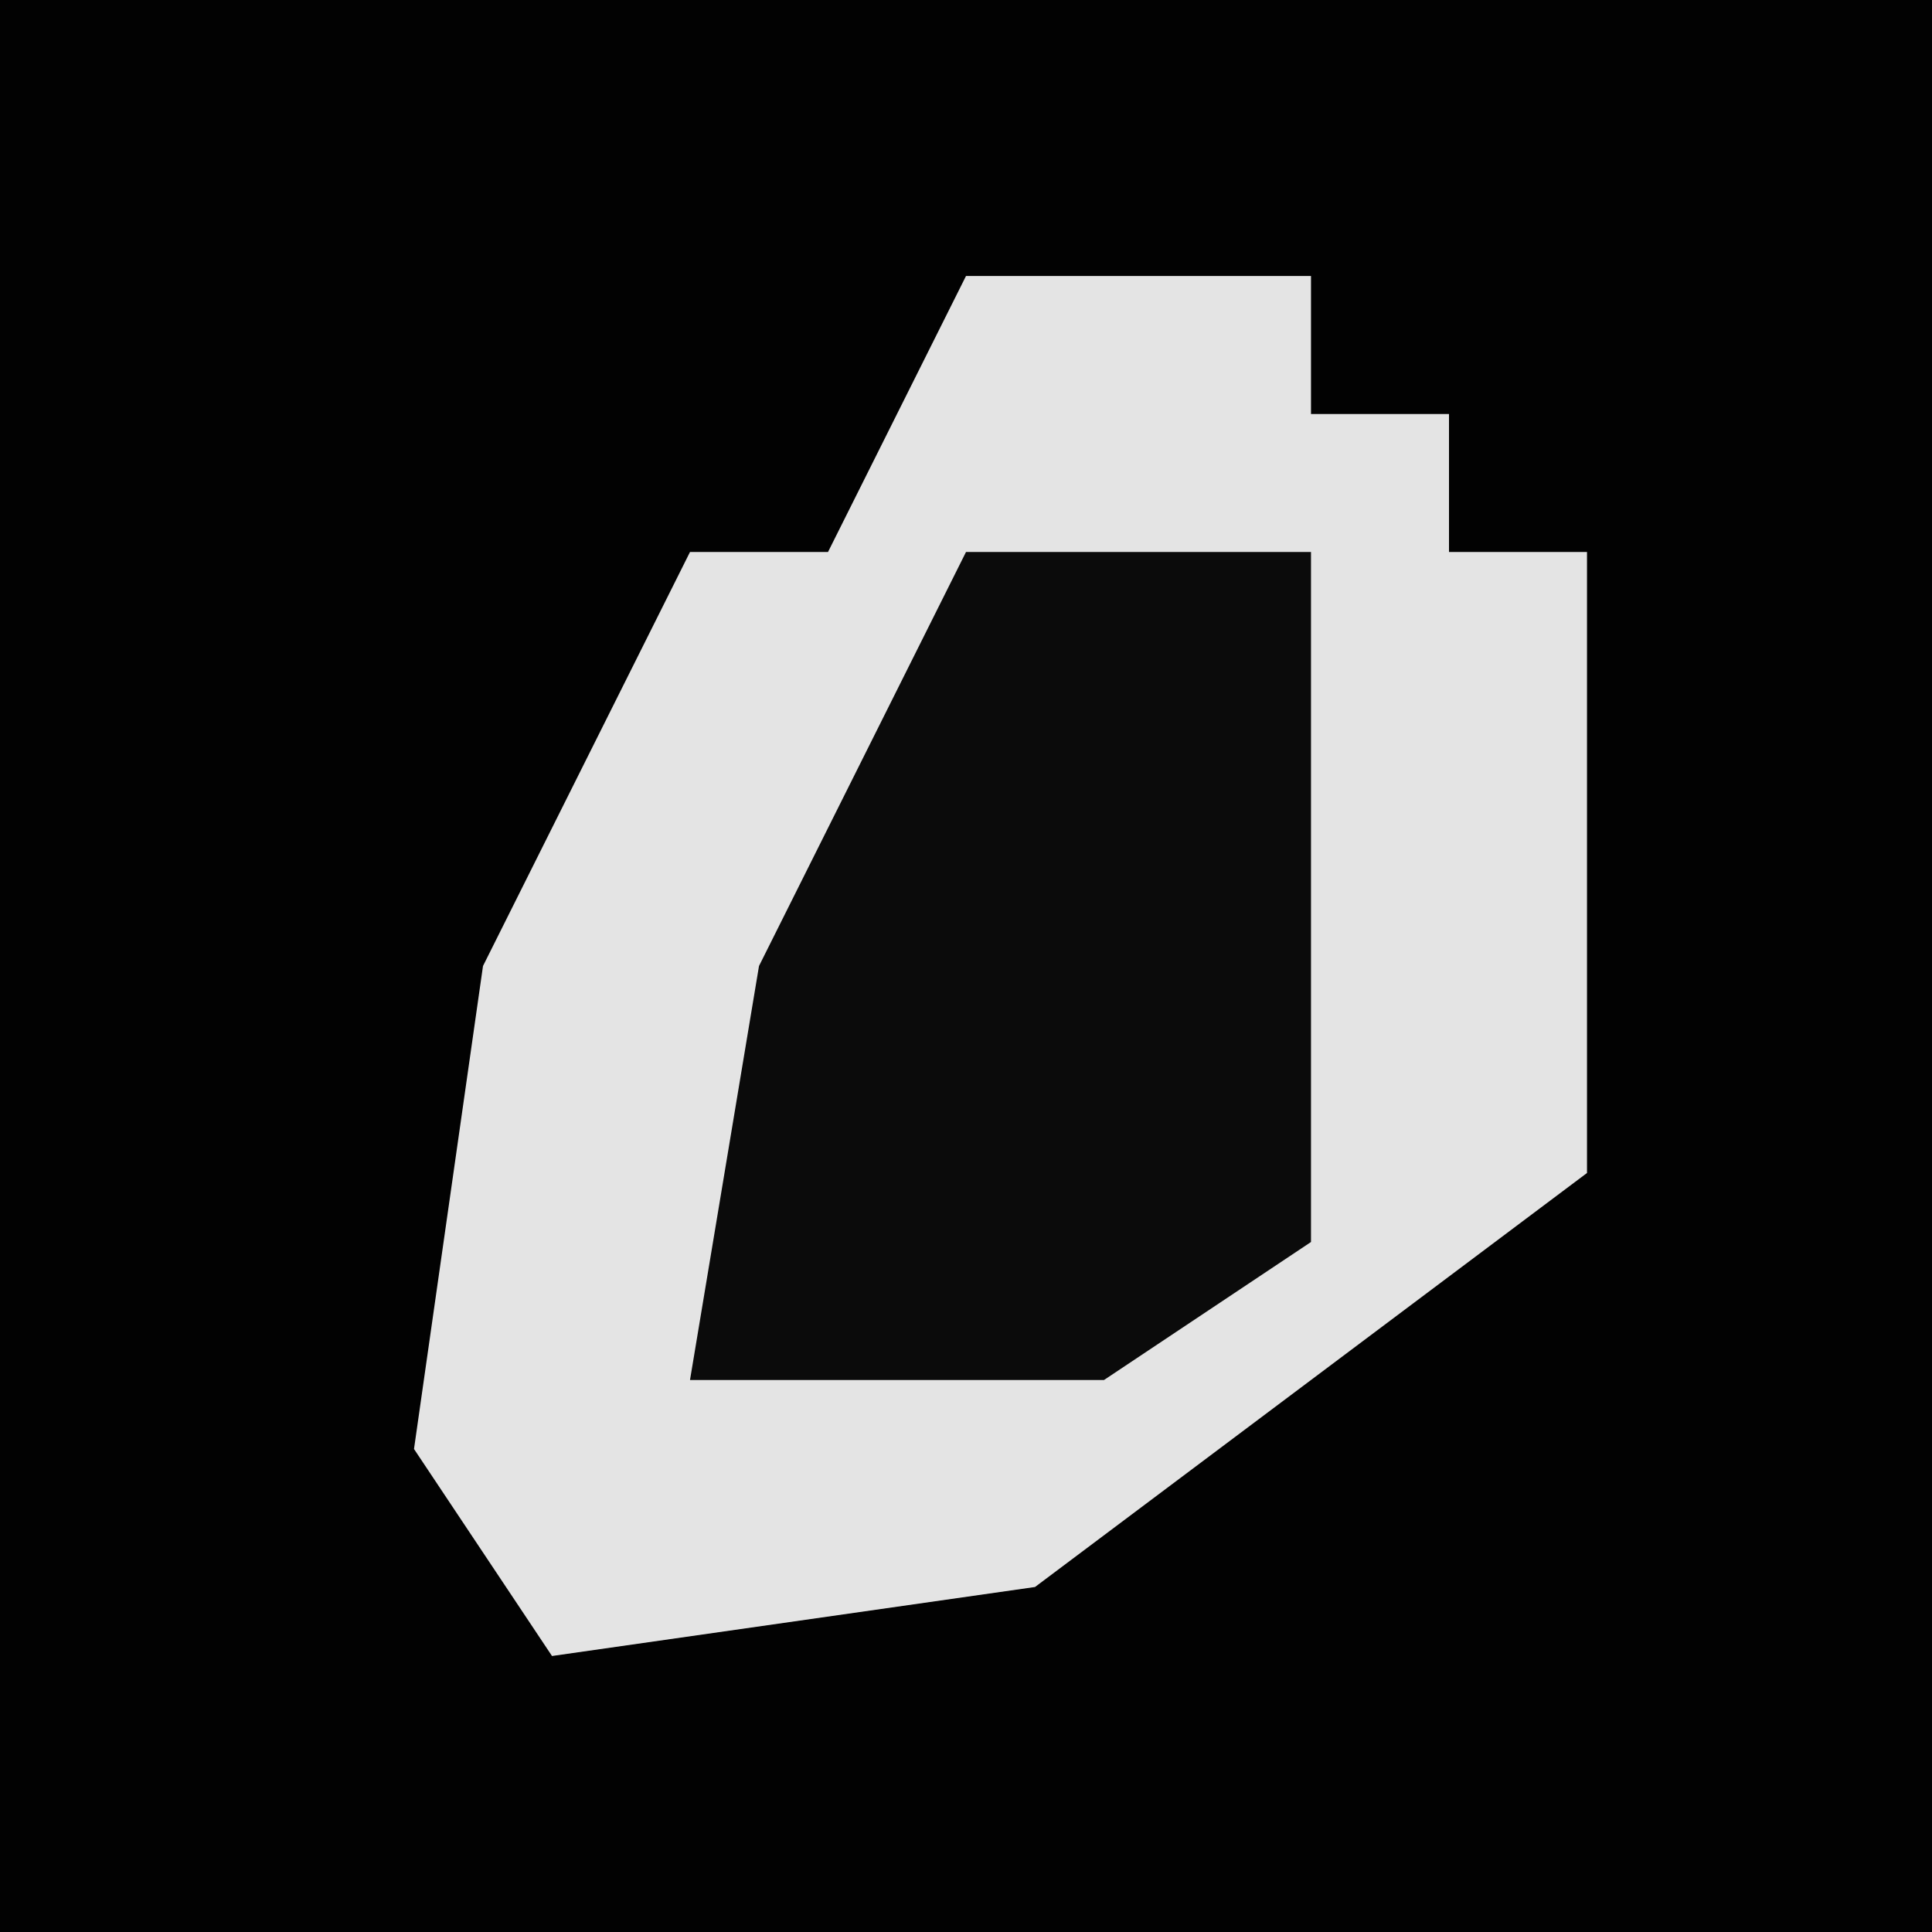 <?xml version="1.0" encoding="UTF-8"?>
<svg version="1.1" xmlns="http://www.w3.org/2000/svg" width="28" height="28">
<path d="M0,0 L28,0 L28,28 L0,28 Z " fill="#020202" transform="translate(0,0)"/>
<path d="M0,0 L5,0 L5,2 L7,2 L7,4 L9,4 L9,13 L1,19 L-6,20 L-8,17 L-7,10 L-4,4 L-2,4 Z " fill="#E4E4E4" transform="translate(14,4)"/>
<path d="M0,0 L5,0 L5,10 L2,12 L-4,12 L-3,6 Z " fill="#0B0B0B" transform="translate(14,8)"/>
</svg>
